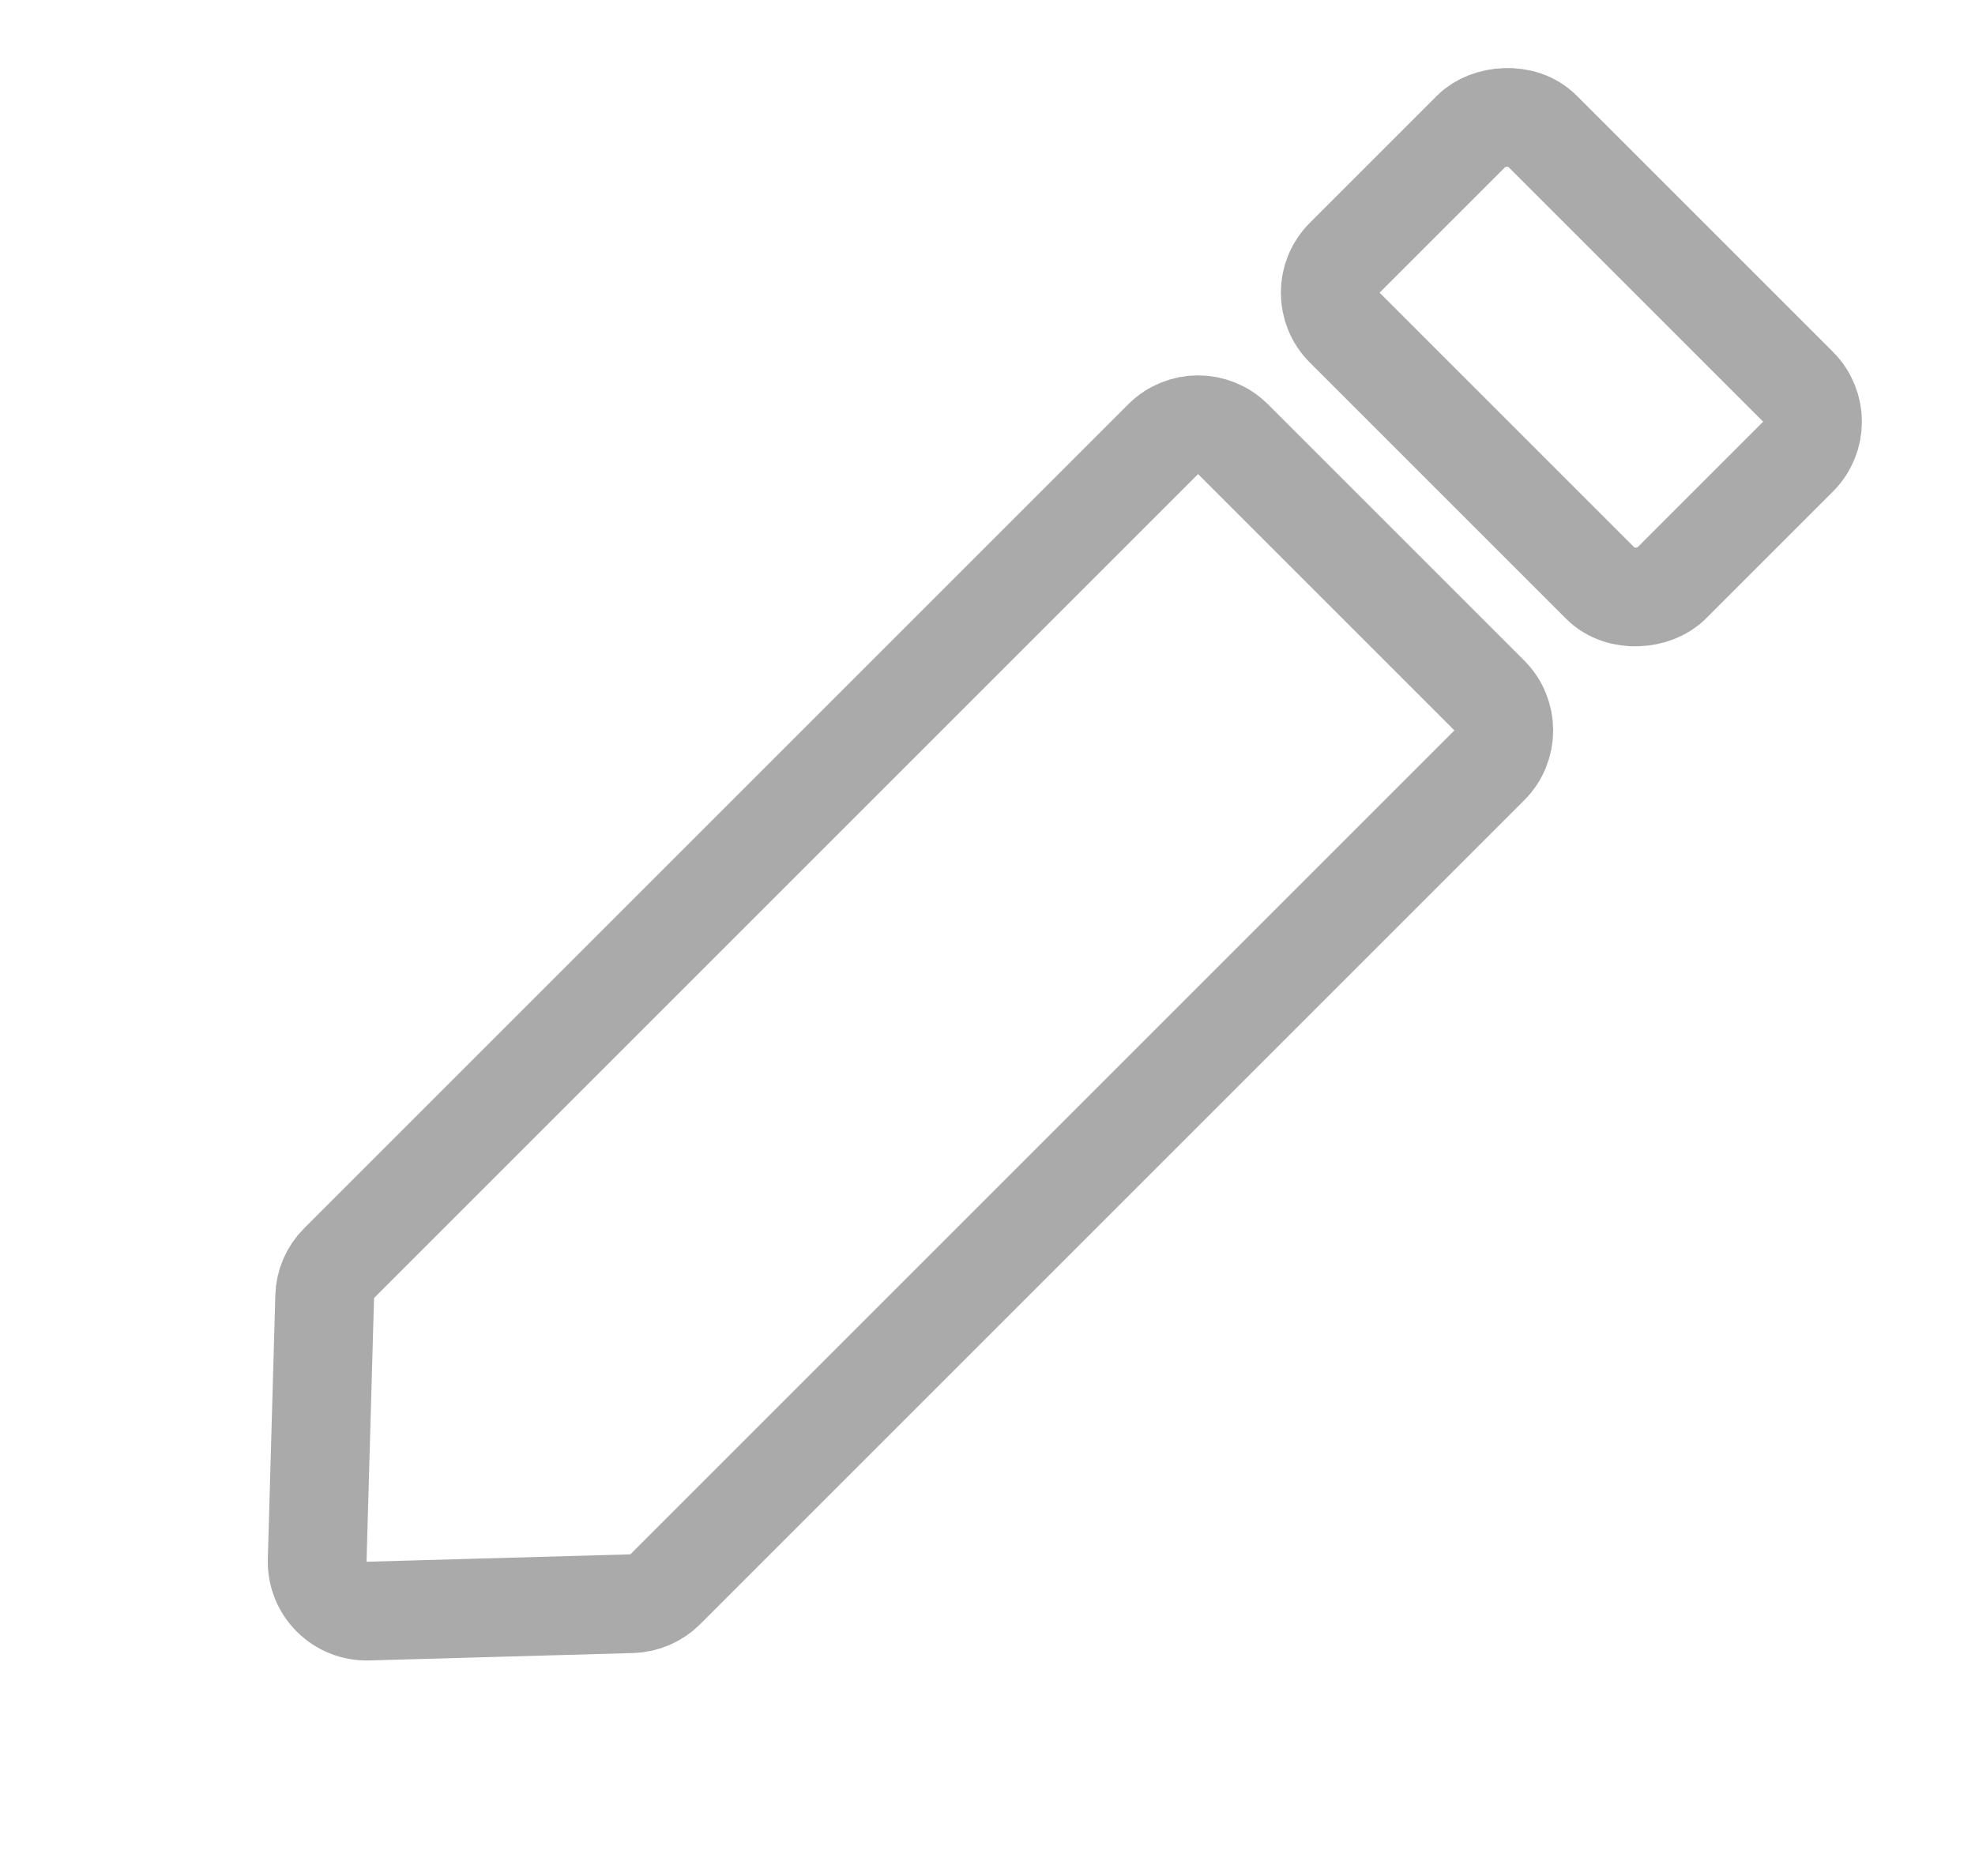 <svg width="20" height="19" viewBox="0 0 20 19" fill="none" xmlns="http://www.w3.org/2000/svg">
<path d="M15.082 7.751C15.277 7.556 15.277 7.239 15.082 7.044L12.486 4.448C12.29 4.253 11.974 4.253 11.779 4.448L3.434 12.793C3.343 12.883 3.291 13.004 3.288 13.132L3.212 15.803C3.204 16.09 3.439 16.325 3.726 16.317L6.398 16.242C6.525 16.238 6.647 16.186 6.737 16.096L15.082 7.751Z" stroke="#AAAAAA"/>
<rect x="-0.707" width="4.671" height="2.823" rx="0.5" transform="matrix(-0.707 -0.707 -0.707 0.707 18.062 3.771)" stroke="#AAAAAA"/>
</svg>
